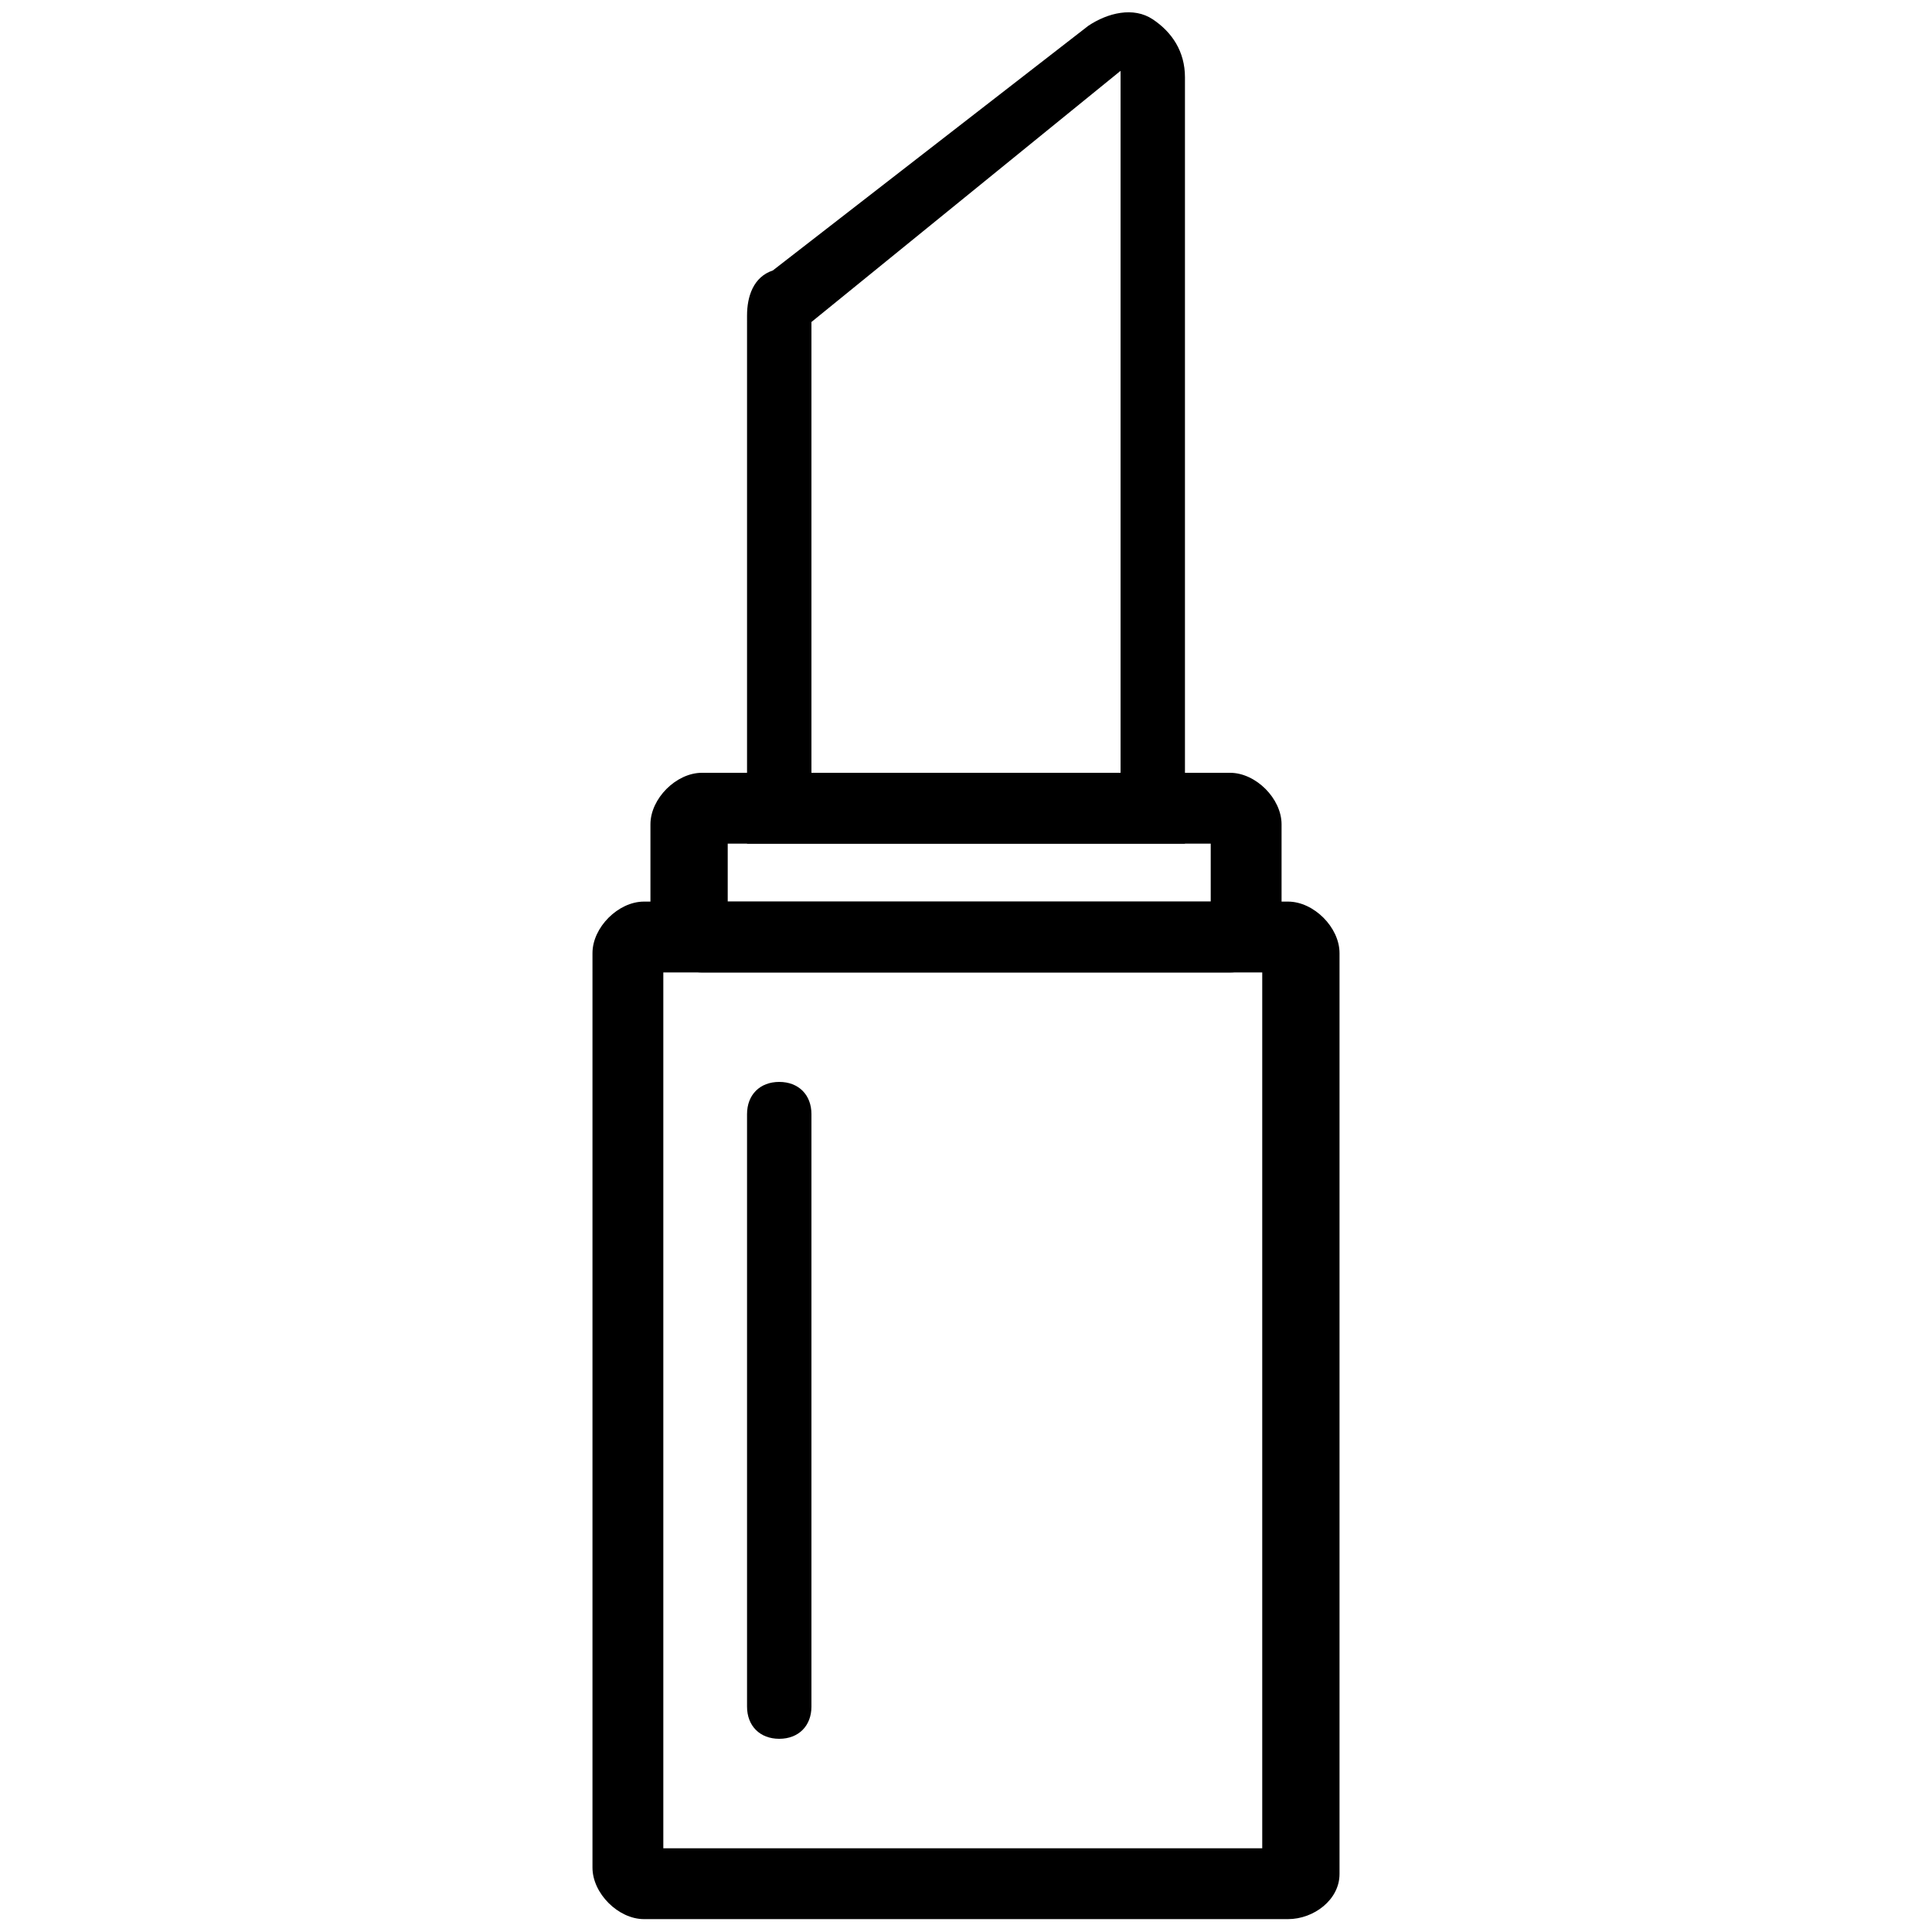 <?xml version="1.0" encoding="utf-8"?>
<!-- Generator: Adobe Illustrator 23.0.1, SVG Export Plug-In . SVG Version: 6.00 Build 0)  -->
<svg version="1.1" id="Layer_1" xmlns="http://www.w3.org/2000/svg" xmlns:xlink="http://www.w3.org/1999/xlink" x="0px" y="0px"
	 viewBox="0 0 30 30" style="enable-background:new 0 0 30 30;" xml:space="preserve">
<g>
	<path d="M20,29.8H10c-0.4,0-0.8-0.4-0.8-0.8V14.8c0-0.4,0.4-0.8,0.8-0.8h10c0.4,0,0.8,0.4,0.8,0.8v14.3
		C20.8,29.5,20.4,29.8,20,29.8z M10.3,28.7h9.3V15.1h-9.3V28.7z"/>
	<path d="M19.1,15.1h-8.2c-0.4,0-0.8-0.4-0.8-0.8v-1.5c0-0.4,0.4-0.8,0.8-0.8h8.2c0.4,0,0.8,0.4,0.8,0.8v1.5
		C19.9,14.7,19.5,15.1,19.1,15.1z M11.3,14h7.5v-0.9h-7.5V14z"/>
	<path d="M18.4,13.1h-6.8V4.9c0-0.3,0.1-0.6,0.4-0.7l4.9-3.8c0.3-0.2,0.7-0.3,1-0.1c0.3,0.2,0.5,0.5,0.5,0.9V13.1z M12.6,12.1h4.8
		V1.1L12.6,5L12.6,12.1z"/>
	<path d="M12.1,27c-0.3,0-0.5-0.2-0.5-0.5v-9.2c0-0.3,0.2-0.5,0.5-0.5s0.5,0.2,0.5,0.5v9.2C12.6,26.8,12.4,27,12.1,27z"/>
</g>
</svg>
